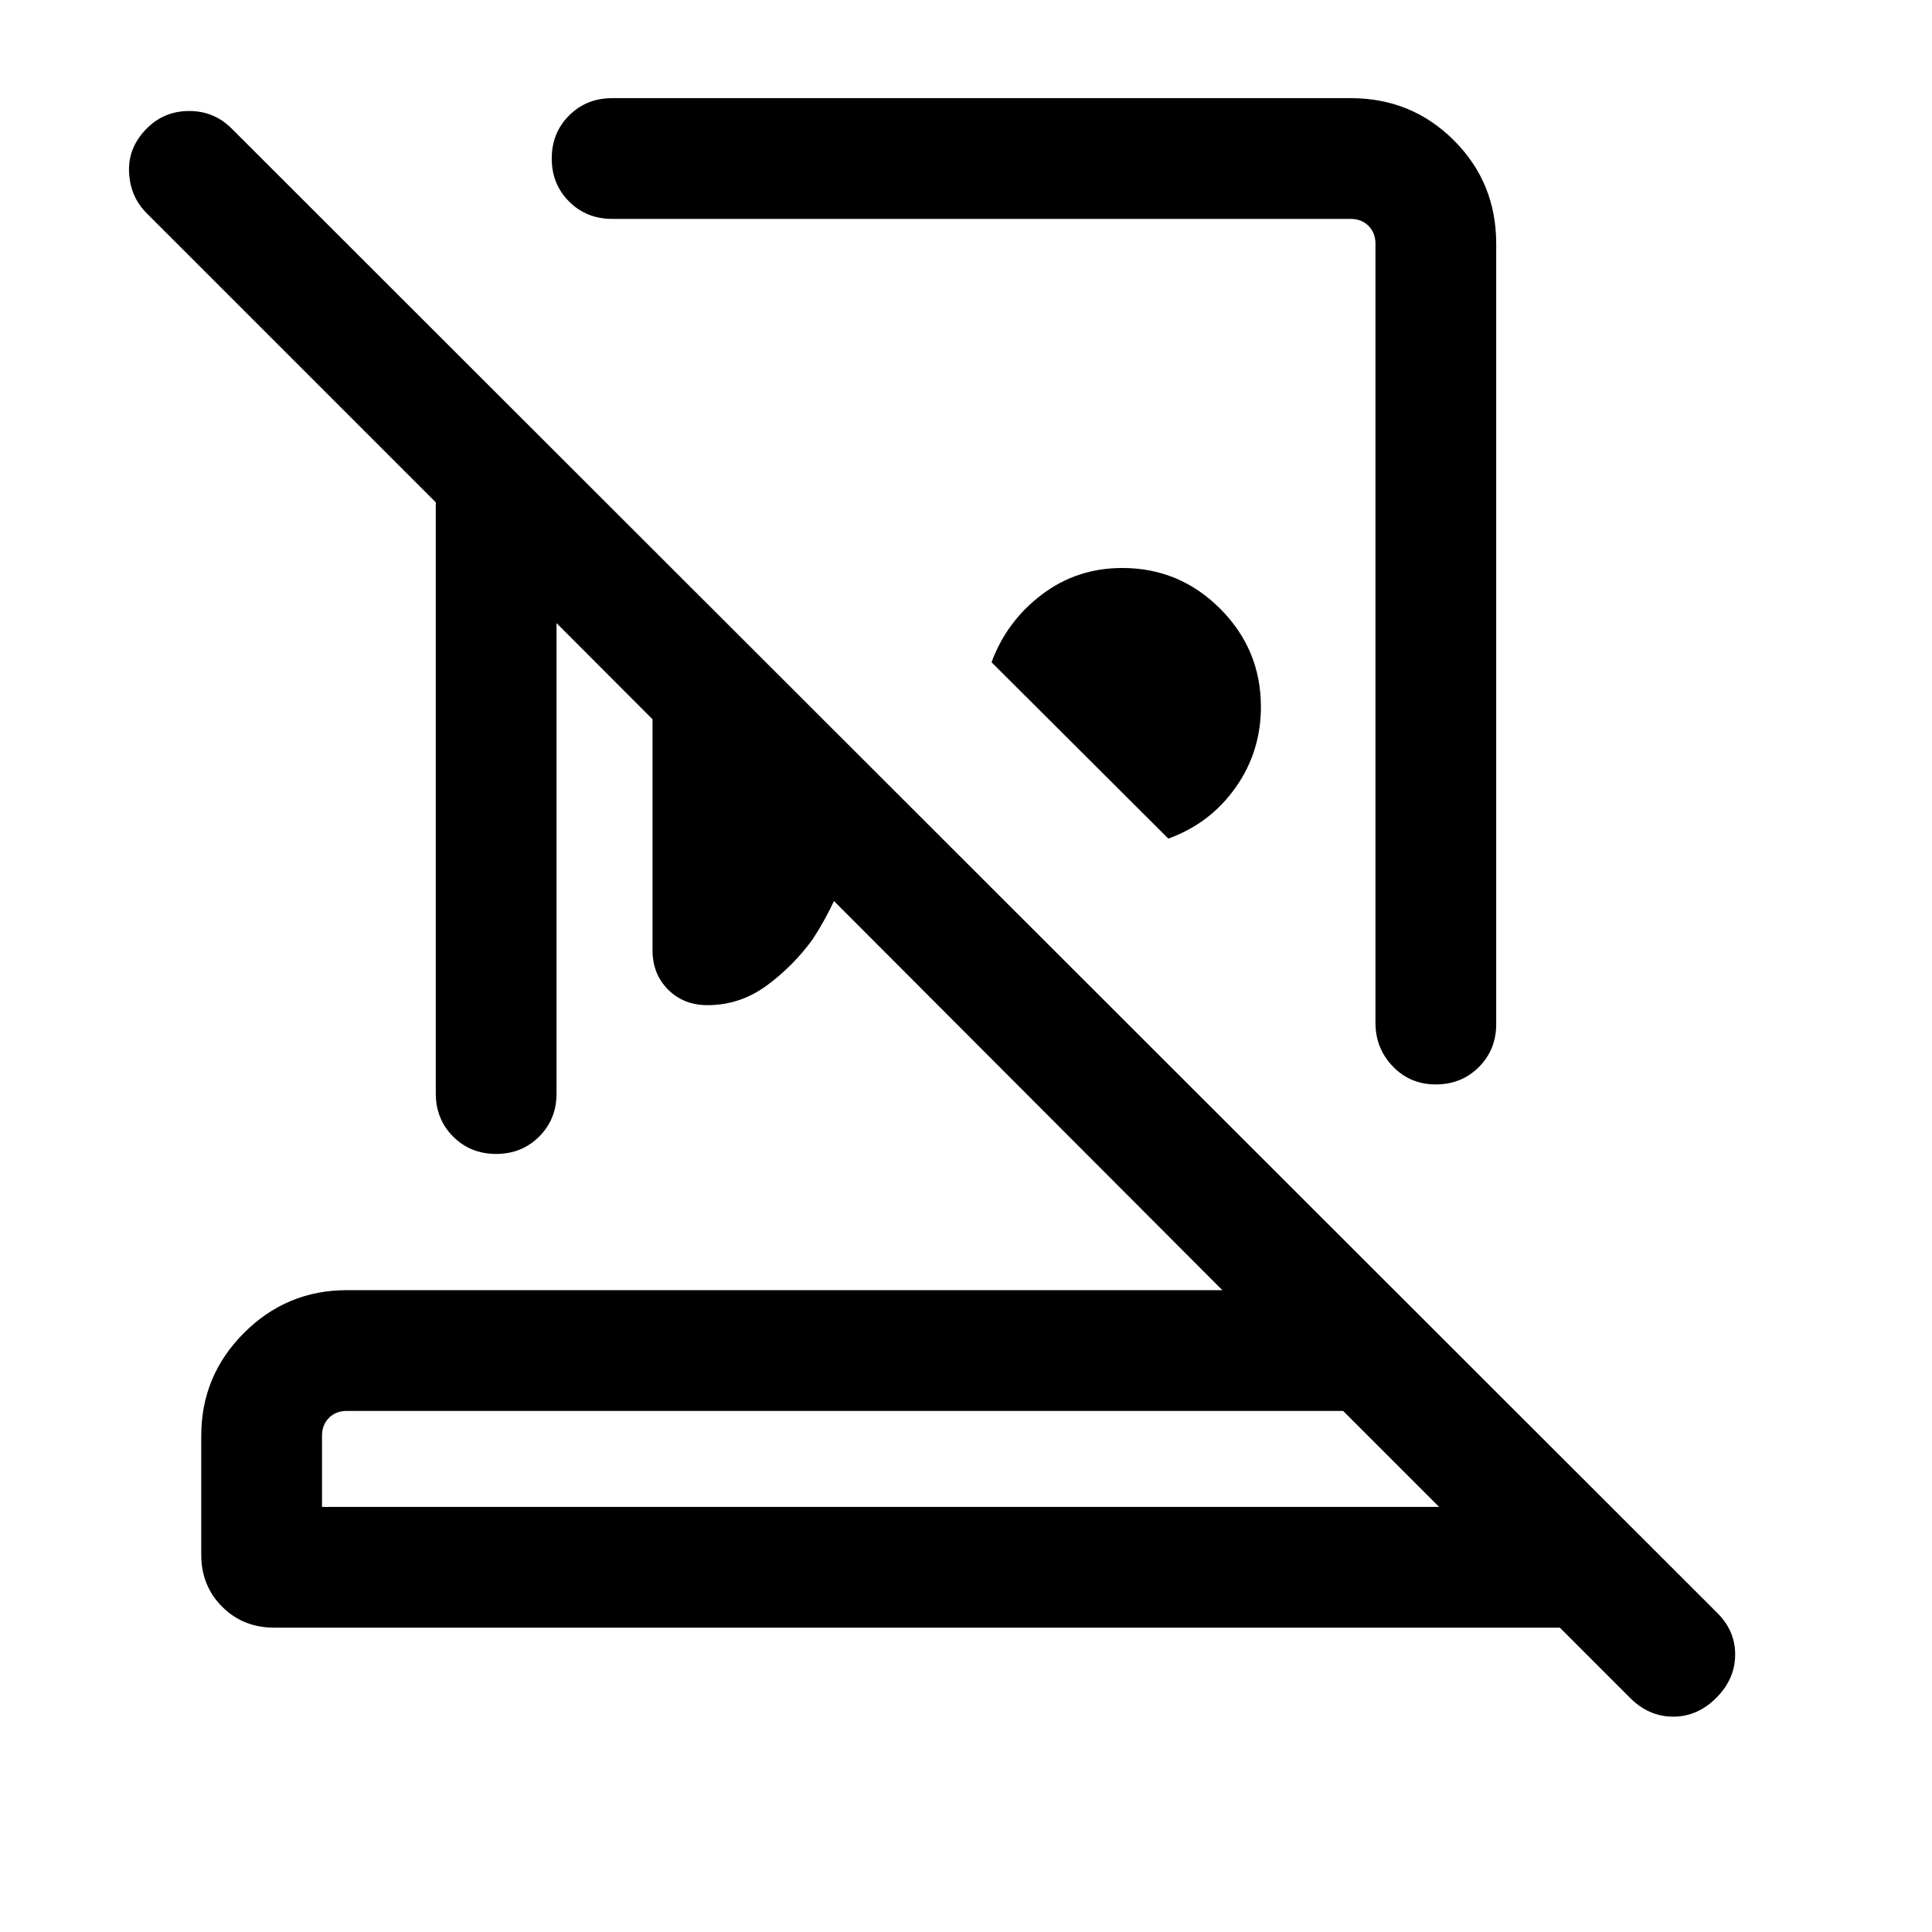 <svg xmlns="http://www.w3.org/2000/svg" height="24" viewBox="0 -960 960 960" width="24"><path d="M671.153-911.229q30.308 0 51.308 21 20.999 20.999 20.999 51.307v387.769q0 12.749-8.628 21.374-8.629 8.625-21.384 8.625-12.756 0-21.371-8.96-8.615-8.961-8.615-21.655v-387.153q0-5.385-3.462-8.847-3.462-3.462-8.847-3.462h-367q-12.749 0-21.374-8.628-8.625-8.629-8.625-21.384 0-12.756 8.625-21.371 8.625-8.615 21.374-8.615h367Zm-90.615 367.921-87.845-87.614q7.461-20.308 24.897-33.577 17.436-13.269 40.102-13.269 28.399 0 48.622 20.259 20.223 20.26 20.223 48.71 0 22.414-12.653 40.222-12.654 17.807-33.346 25.269ZM324.231-687l106.845 106.846q-1.615 23.077-8.076 45.192-6.462 22.115-19.169 41.663-9.985 13.683-23.147 23.221-13.163 9.539-29.145 9.539-11.834 0-19.571-7.737-7.737-7.738-7.737-19.571V-687ZM160-211.231h555.079l-47.693-47.693H172.309q-5.385 0-8.847 3.462Q160-252 160-246.615v35.384Zm-23.845 59.999q-15.365 0-25.759-10.394-10.395-10.394-10.395-25.76v-59.229q0-29.827 21.241-51.067 21.24-21.24 51.067-21.24h435.079l-330.85-331.465v233.773q0 12.749-8.628 21.374-8.629 8.625-21.385 8.625-12.755 0-21.37-8.625t-8.615-21.374v-293.771L72.924-854.001q-8.307-8.307-8.807-20.576t8.89-21.66q8.61-8.609 20.994-8.609t21.076 8.692l738.308 737.693q8.923 8.923 8.808 20.884-.116 11.961-9.423 21.269-9.308 9.307-21.384 9.307-12.077 0-21.385-9.307l-34.923-34.924H136.155Zm301.692-59.999Zm40.846-434.076Zm-70.077 126.614Z"/></svg>